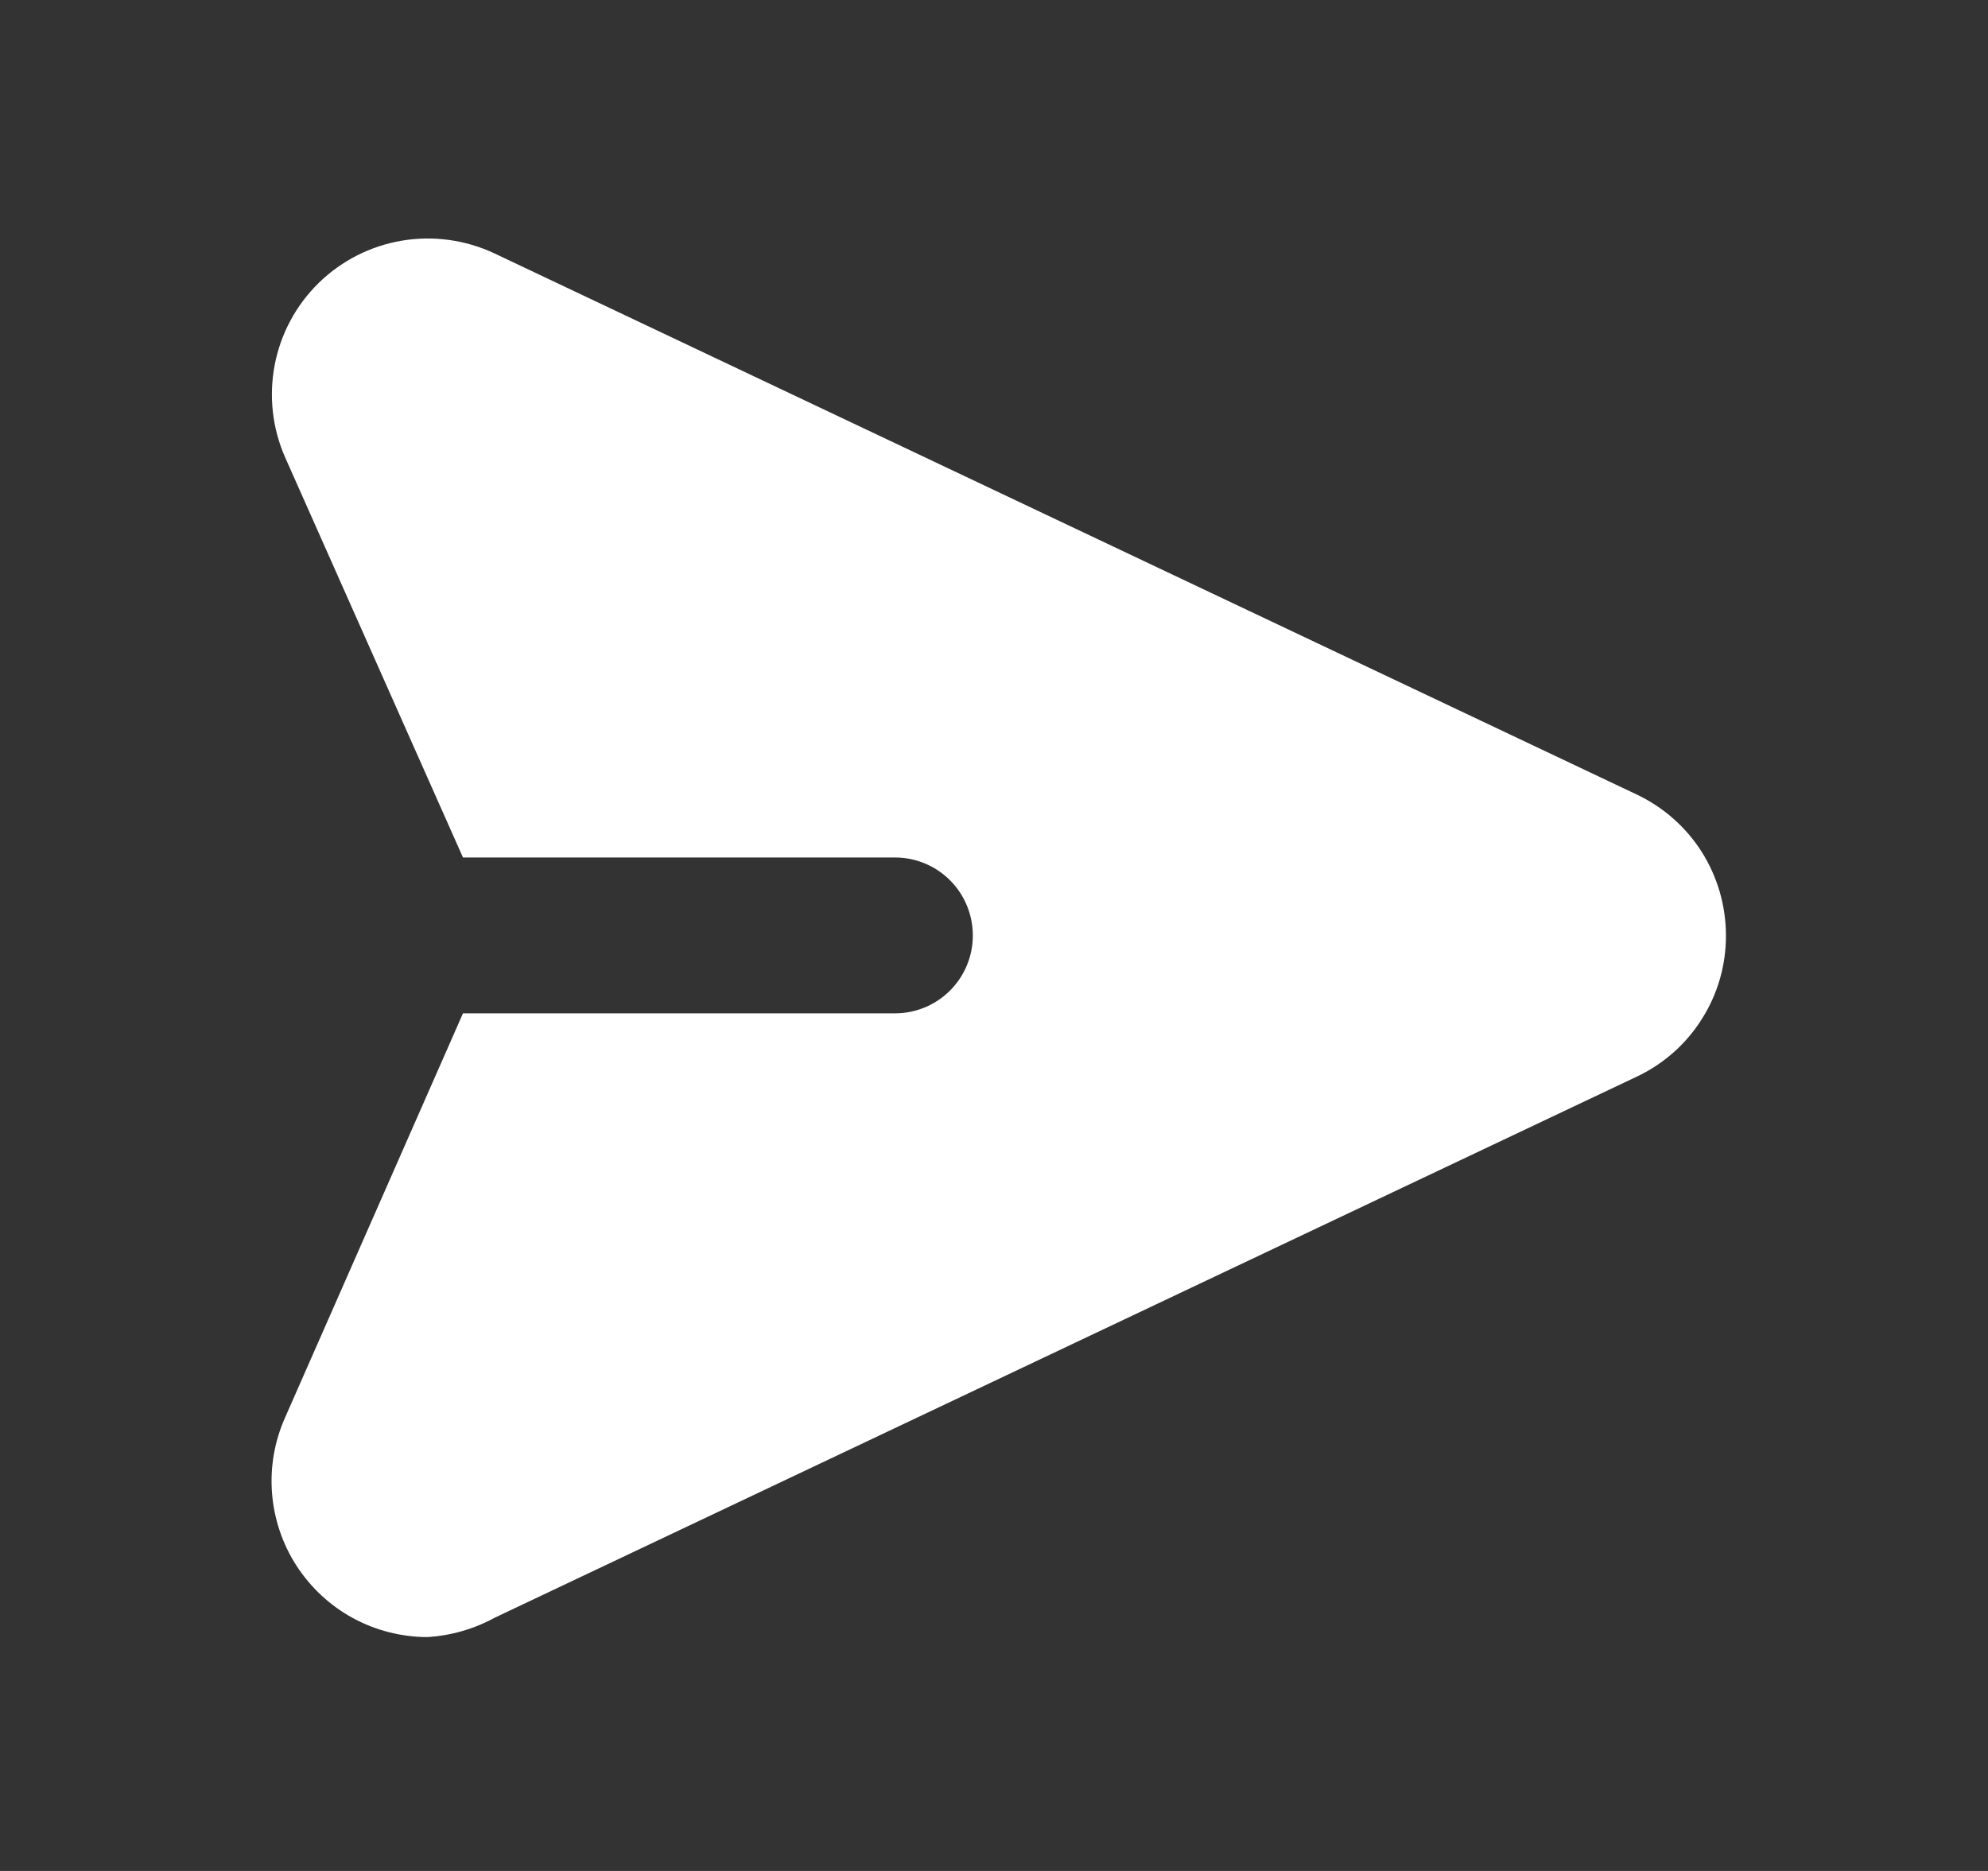 <svg width="17" height="16" viewBox="0 0 17 16" fill="none" xmlns="http://www.w3.org/2000/svg">
<rect x="0" y="0" width="17" height="16" fill="#333333" stroke="none"/>
<path d="M14.759 8C14.76 8.252 14.689 8.5 14.554 8.713C14.42 8.927 14.227 9.098 13.999 9.206L4.233 13.833C4.054 13.931 3.856 13.988 3.653 14C3.43 13.999 3.212 13.943 3.017 13.837C2.821 13.73 2.656 13.576 2.535 13.389C2.415 13.203 2.343 12.989 2.326 12.767C2.309 12.545 2.348 12.323 2.439 12.12L3.959 8.666H7.653C7.83 8.666 7.999 8.596 8.124 8.471C8.249 8.346 8.319 8.177 8.319 8C8.319 7.823 8.249 7.653 8.124 7.528C7.999 7.403 7.83 7.333 7.653 7.333H3.959L2.439 3.913C2.329 3.665 2.298 3.388 2.349 3.121C2.4 2.854 2.532 2.609 2.726 2.419C2.921 2.229 3.169 2.103 3.437 2.058C3.705 2.013 3.98 2.051 4.226 2.166L13.993 6.793C14.222 6.901 14.416 7.071 14.552 7.285C14.687 7.499 14.759 7.747 14.759 8Z" fill="white"/>
</svg>
